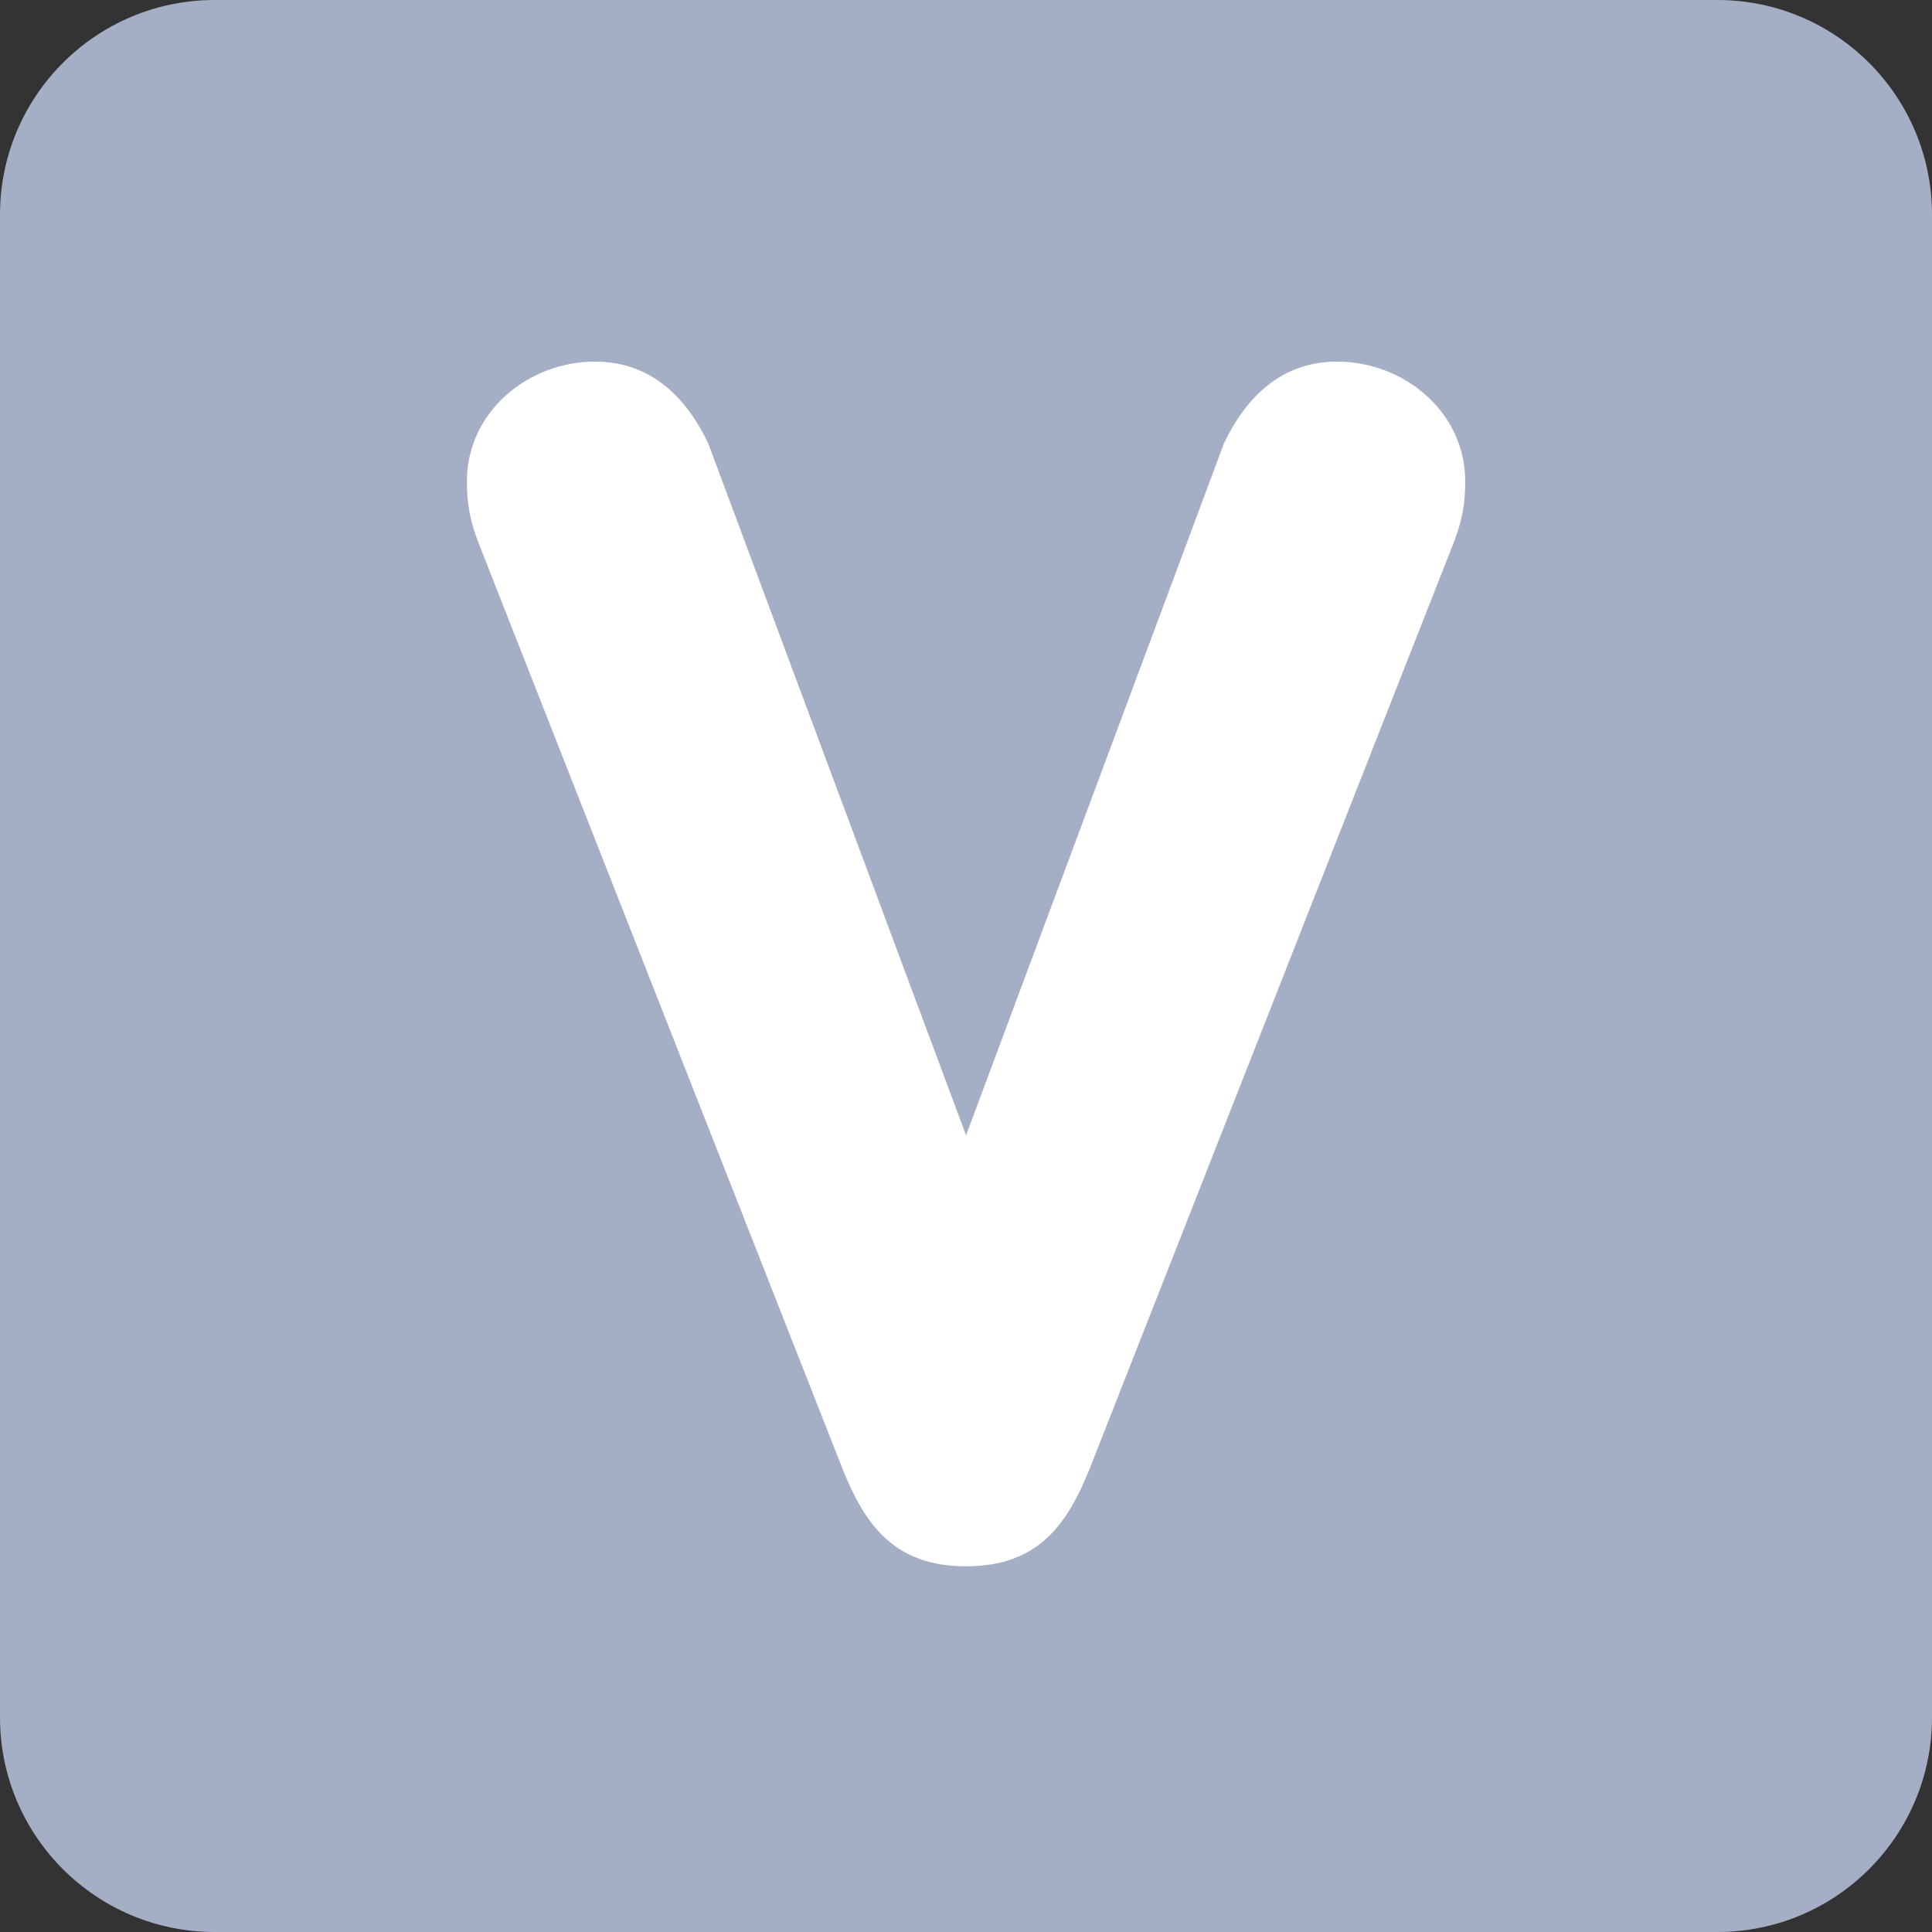 <svg xmlns="http://www.w3.org/2000/svg" viewBox="0 0 36 36"><rect x="0" y="0" width="36" height="36" fill="#333333" stroke="none"/><path fill="#a4aec4" d="M36 32c0 2.209-1.791 4-4 4H4c-2.209 0-4-1.791-4-4V4c0-2.209 1.791-4 4-4h28c2.209 0 4 1.791 4 4v28z"/><path fill="#FFF" d="M8.917 10.117C8.762 9.714 8.7 9.404 8.7 8.97c0-1.302 1.147-2.232 2.387-2.232 1.055 0 1.706.682 2.108 1.519l4.806 12.898 4.807-12.898c.402-.837 1.053-1.519 2.107-1.519 1.24 0 2.387.93 2.387 2.232 0 .434-.06.744-.217 1.147l-6.789 17.271c-.404.992-.931 1.798-2.295 1.798-1.364 0-1.891-.806-2.295-1.798L8.917 10.117z"/></svg>